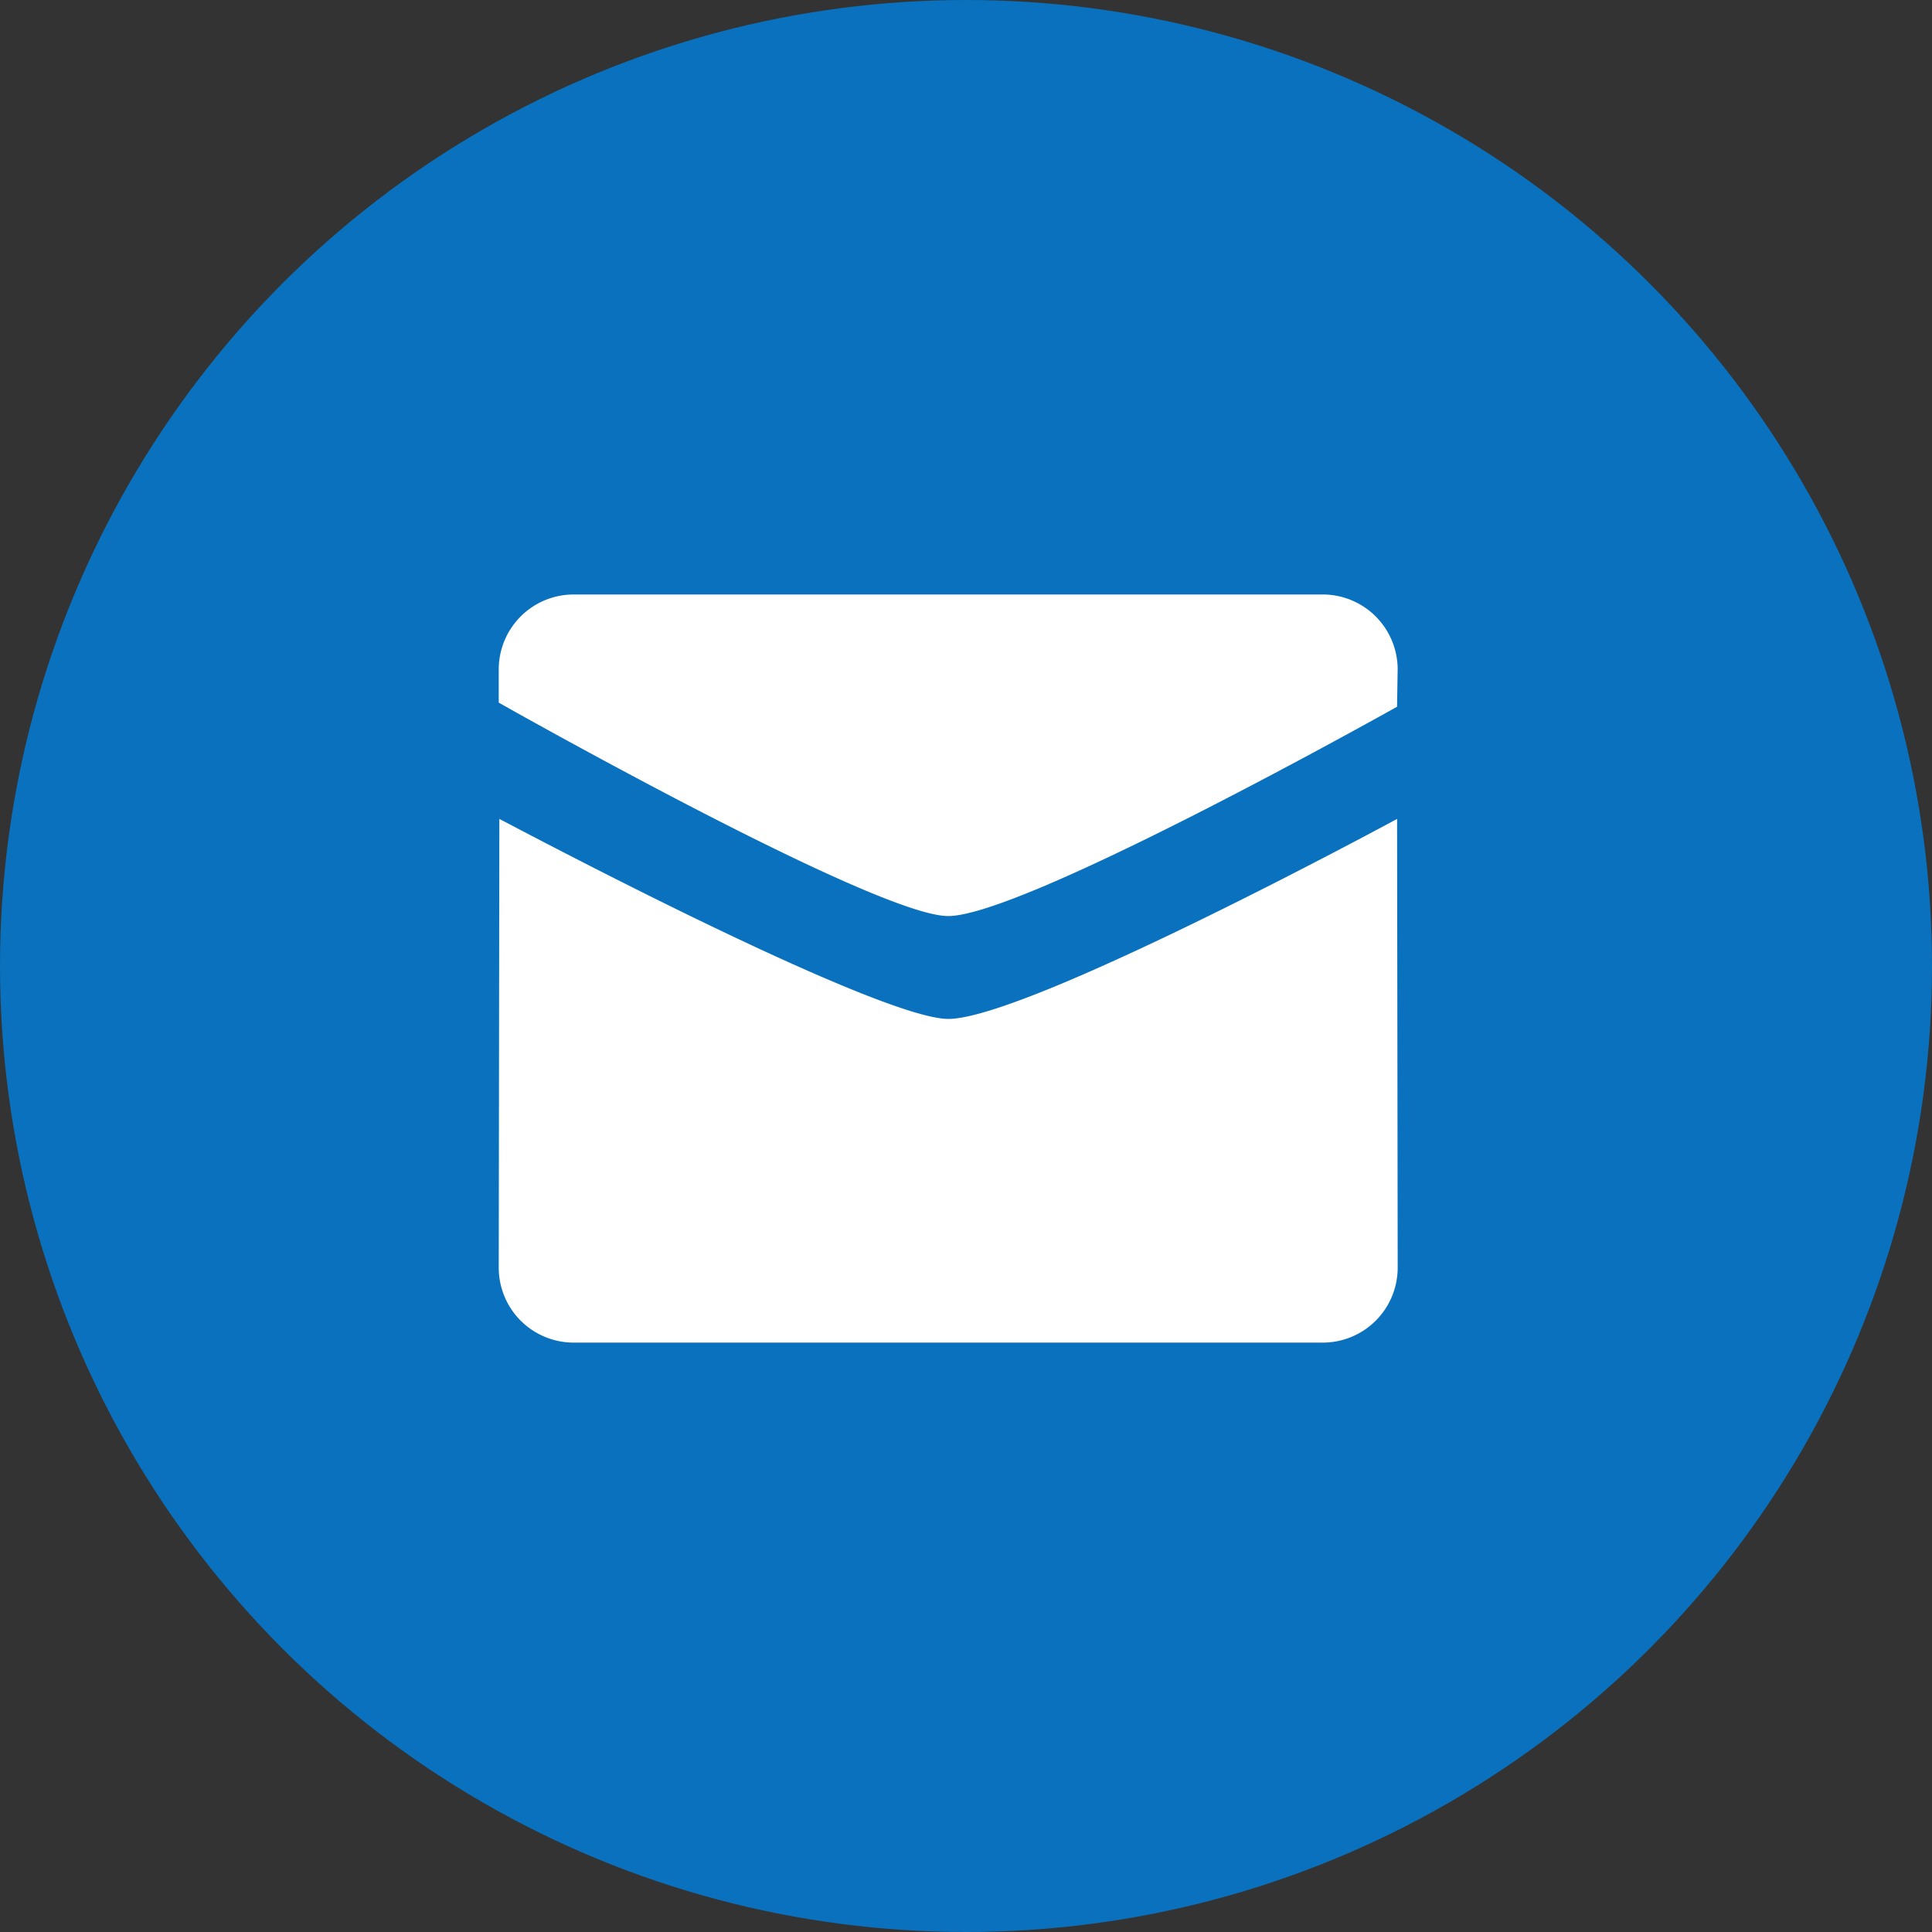<svg id="Group_119" data-name="Group 119" xmlns="http://www.w3.org/2000/svg" width="61" height="61" viewBox="0 0 61 61">
  <rect x="0" y="0" width="61" height="61" fill="#333333" stroke="none"/>
  <defs>
    <style>
      .cls-1 {
        fill: #0971bd;
      }

      .cls-2 {
        fill: #fff;
      }
    </style>
  </defs>
  <g id="Mail">
    <circle id="Oval" class="cls-1" cx="30.5" cy="30.5" r="30.5"/>
    <path id="Shape" class="cls-2" d="M26.017,23.621H2.364A2.366,2.366,0,0,1,0,21.259L.019,7.086c.008,0,2.994,1.592,6.221,3.158,5.38,2.609,7.293,3.157,7.951,3.157,2.5,0,14.056-6.251,14.173-6.315l.019,14.173A2.366,2.366,0,0,1,26.017,23.621ZM14.19,10.153C11.91,10.153.119,3.482,0,3.415V2.362A2.366,2.366,0,0,1,2.364,0H26.017a2.366,2.366,0,0,1,2.365,2.362l-.019,1.181-.014.009C27.14,4.227,16.477,10.153,14.19,10.153Z" transform="translate(15.747 18.77)"/>
  </g>
</svg>
